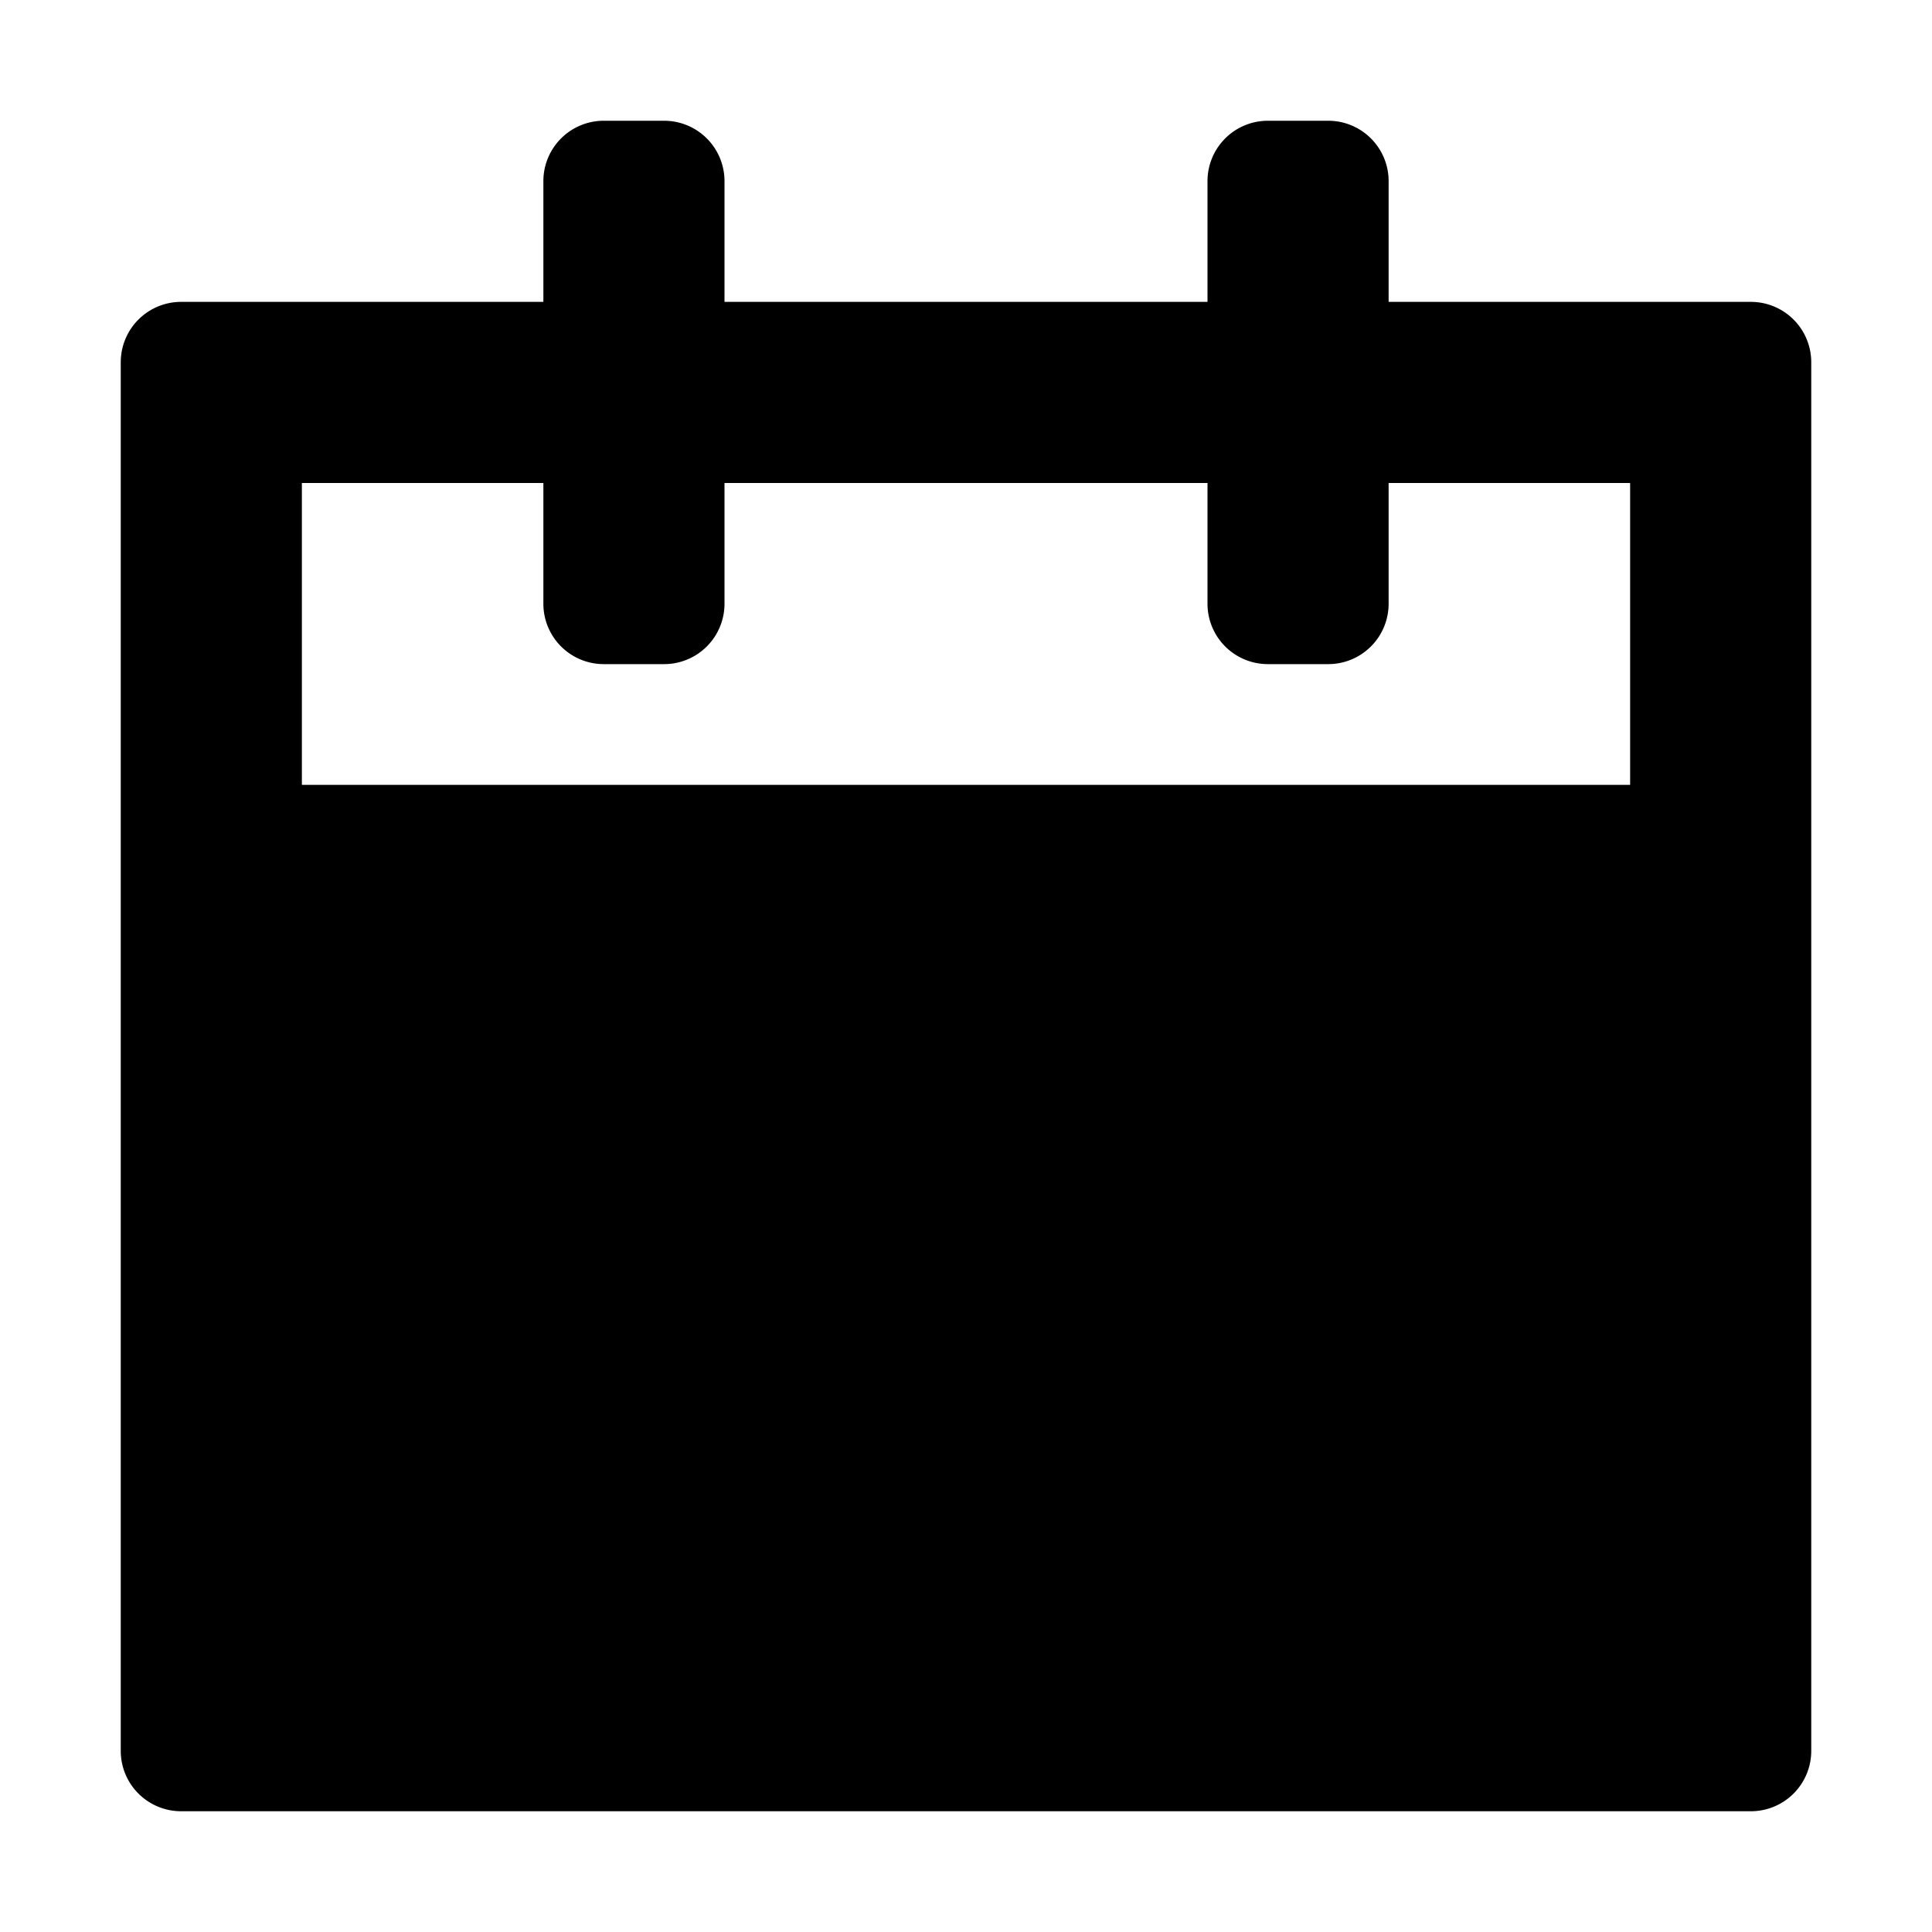 <svg xmlns="http://www.w3.org/2000/svg" viewBox="0 0 32 32" width="32" height="32">
	<path d="M29 5h-6V3a1 1 0 00-1-1h-1a1 1 0 00-1 1v2h-8V3a1 1 0 00-1-1h-1a1 1 0 00-1 1v2H3a1 1 0 00-1 1v23a1 1 0 001 1h26a1 1 0 001-1V6a1 1 0 00-1-1zm-19 6h1a1 1 0 001-1V8h8v2a1 1 0 001 1h1a1 1 0 001-1V8h4v5H5V8h4v2a1 1 0 001 1z" />
</svg>